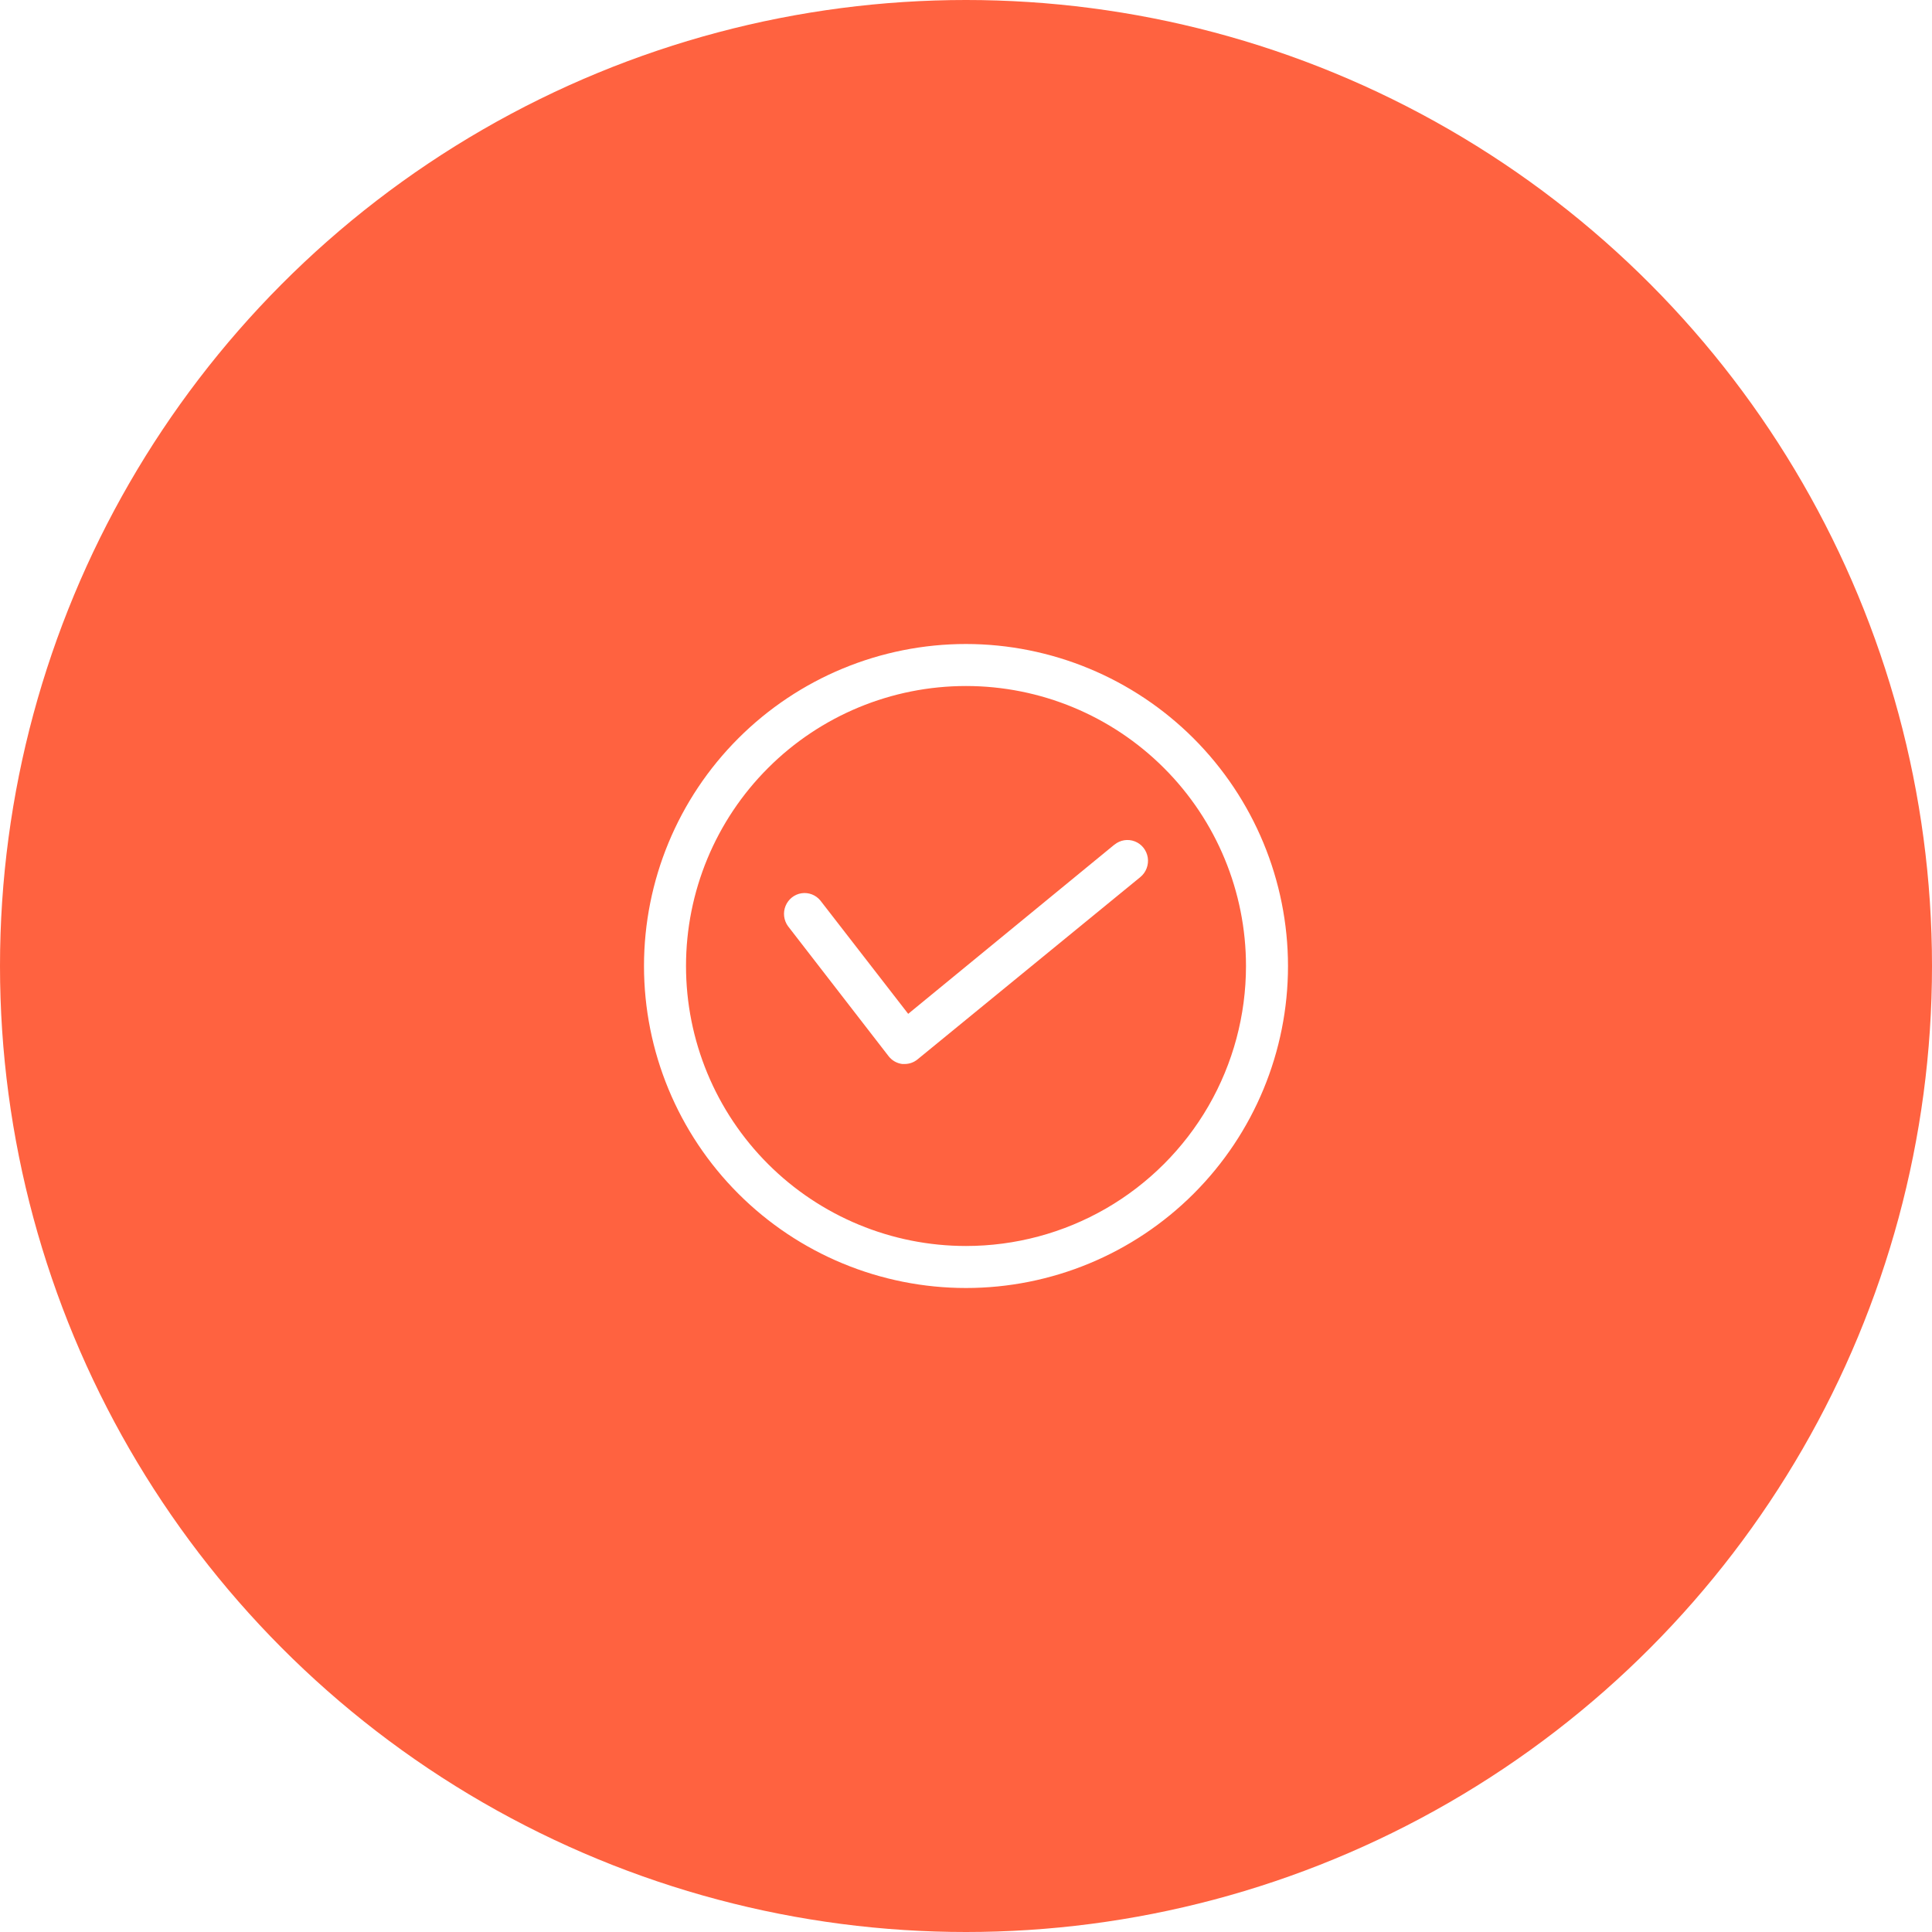 <svg width="51" height="51" viewBox="0 0 51 51" fill="none" xmlns="http://www.w3.org/2000/svg">
<g filter="url(#filter0_b_4_629)">
<circle cx="25.5" cy="25.5" r="25.5" fill="#FF6240"/>
</g>
<path d="M29.419 22.295L23.974 26.763L21.656 23.772C21.535 23.624 21.345 23.551 21.157 23.58C20.969 23.609 20.81 23.736 20.737 23.914C20.664 24.092 20.689 24.295 20.802 24.45L23.456 27.88C23.545 27.995 23.675 28.069 23.818 28.087H23.88C24.005 28.087 24.125 28.044 24.222 27.964L30.104 23.151C30.254 23.027 30.328 22.831 30.298 22.637C30.267 22.443 30.137 22.28 29.955 22.21C29.774 22.14 29.57 22.173 29.419 22.297L29.419 22.295Z" fill="white"/>
<path d="M25.5 17C23.246 17 21.084 17.896 19.49 19.49C17.895 21.084 17 23.246 17 25.5C17 27.754 17.896 29.916 19.49 31.51C21.084 33.105 23.246 34 25.5 34C27.754 34 29.916 33.104 31.51 31.51C33.105 29.916 34 27.754 34 25.5C33.998 23.246 33.101 21.086 31.508 19.492C29.914 17.899 27.754 17.002 25.5 17L25.5 17ZM25.5 32.891C23.54 32.891 21.66 32.113 20.274 30.727C18.887 29.34 18.109 27.46 18.109 25.5C18.109 23.54 18.887 21.66 20.274 20.274C21.66 18.887 23.54 18.109 25.5 18.109C27.46 18.109 29.34 18.888 30.726 20.274C32.113 21.66 32.891 23.54 32.891 25.5C32.891 26.797 32.55 28.072 31.901 29.196C31.252 30.319 30.319 31.252 29.196 31.901C28.072 32.55 26.797 32.891 25.5 32.891L25.5 32.891Z" fill="white"/>
<defs>
<filter id="filter0_b_4_629" x="-42.5" y="-42.5" width="136" height="136" filterUnits="userSpaceOnUse" color-interpolation-filters="sRGB">
<feFlood flood-opacity="0" result="BackgroundImageFix"/>
<feGaussianBlur in="BackgroundImageFix" stdDeviation="21.25"/>
<feComposite in2="SourceAlpha" operator="in" result="effect1_backgroundBlur_4_629"/>
<feBlend mode="normal" in="SourceGraphic" in2="effect1_backgroundBlur_4_629" result="shape"/>
</filter>
<linearGradient id="paint0_linear_4_629" x1="41.639" y1="9.199" x2="21.842" y2="41.532" gradientUnits="userSpaceOnUse">
<stop stop-color="#538DFF"/>
<stop offset="1" stop-color="#0056FF"/>
</linearGradient>
</defs>
</svg>
